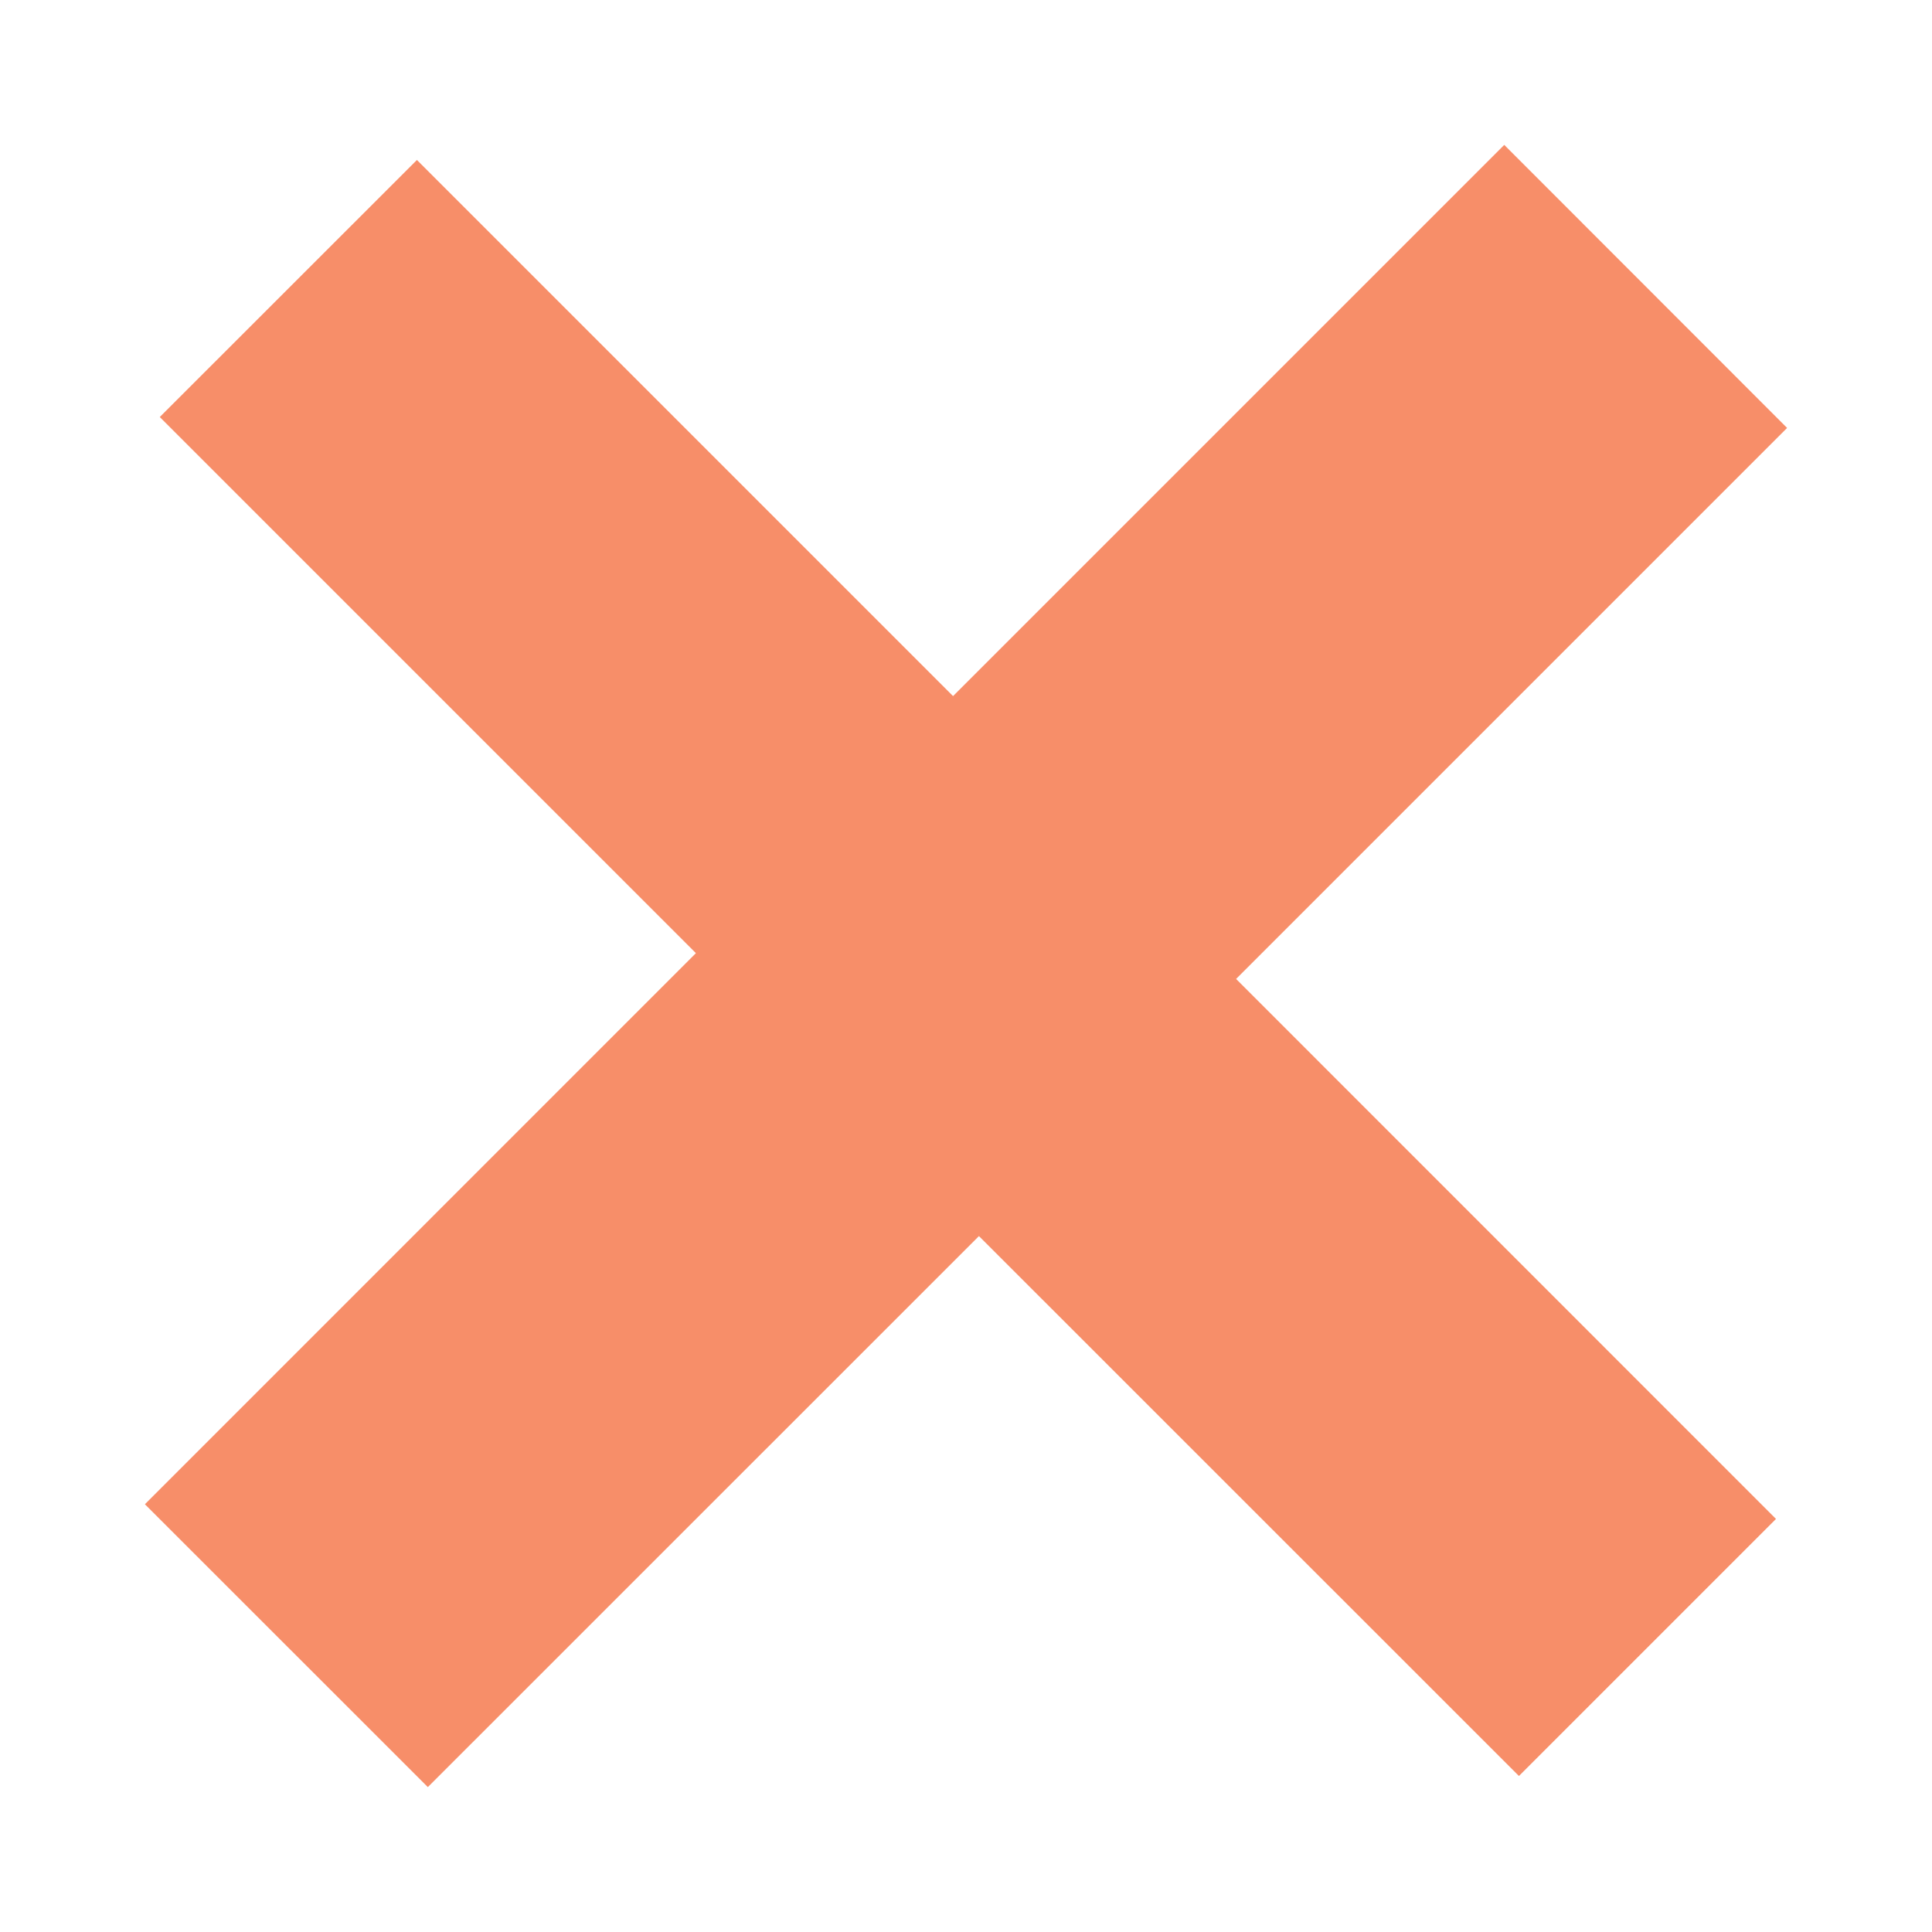 <?xml version="1.0" encoding="utf-8"?>
<!-- Generator: Adobe Illustrator 16.0.0, SVG Export Plug-In . SVG Version: 6.00 Build 0)  -->
<!DOCTYPE svg PUBLIC "-//W3C//DTD SVG 1.1//EN" "http://www.w3.org/Graphics/SVG/1.1/DTD/svg11.dtd">
<svg version="1.1" id="Layer_1" xmlns="http://www.w3.org/2000/svg" xmlns:xlink="http://www.w3.org/1999/xlink" x="0px" y="0px"
	 width="20px" height="20px" viewBox="0 0 20 20" enable-background="new 0 0 20 20" xml:space="preserve">
<g>
	<path fill="#F78E69" d="M12.796,10.134l5.589,5.59l-2.661,2.661l-5.59-5.589L4.429,18.5L1.5,15.572l5.704-5.705l-5.55-5.55
		l2.662-2.661l5.55,5.55L15.572,1.5L18.5,4.43L12.796,10.134z"/>
</g>
</svg>
